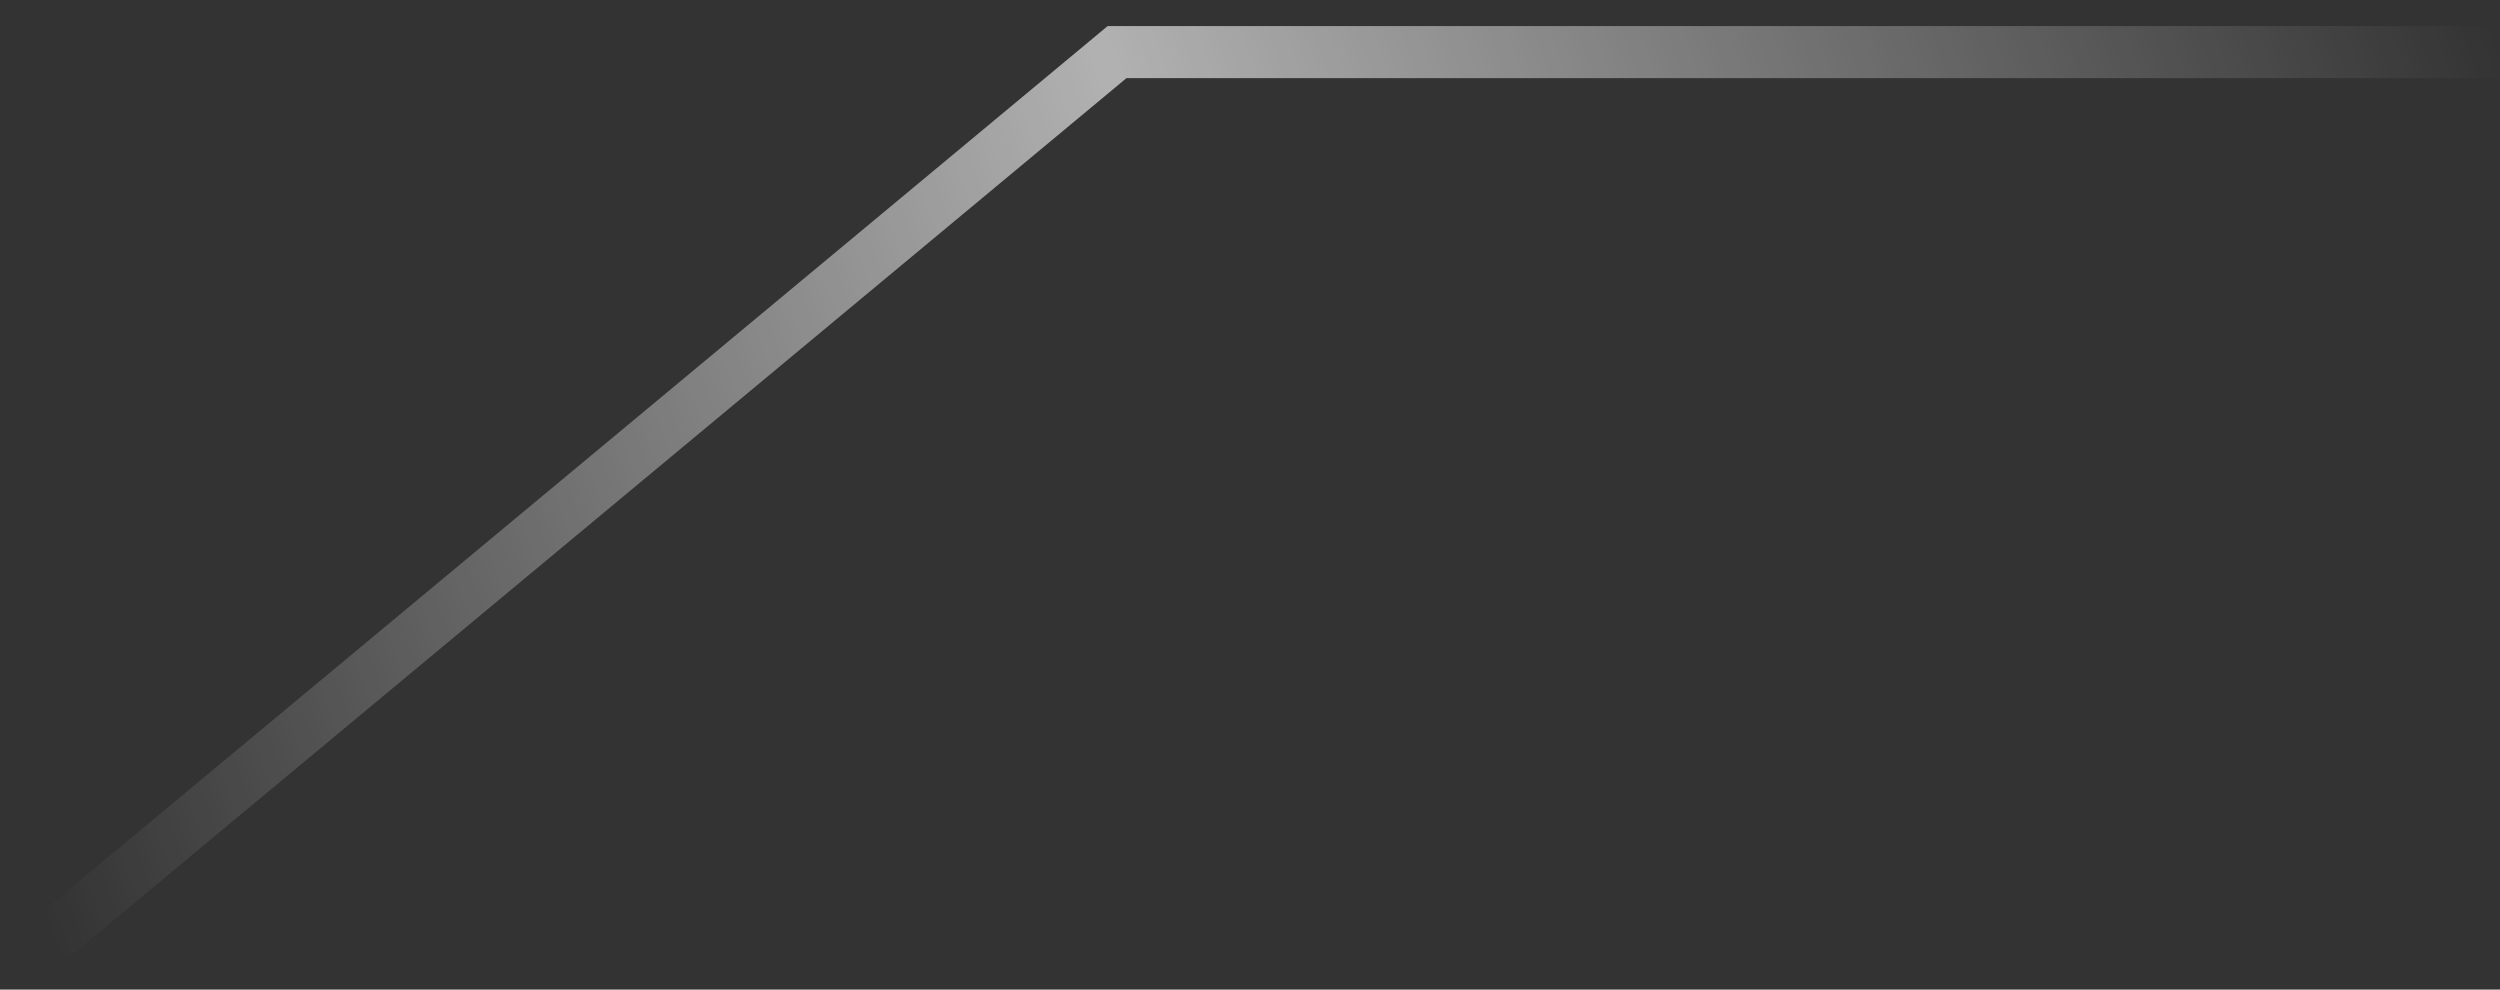 <svg width="48" height="19" viewBox="0 0 48 19" fill="none" xmlns="http://www.w3.org/2000/svg">
<rect x="0" y="0" width="48" height="19" fill="#333333" stroke="none"/>
<path d="M48 1H21.448L1 18" stroke="url(#paint0_linear_337_9848)"/>
<defs>
<linearGradient id="paint0_linear_337_9848" x1="48" y1="1" x2="1" y2="18" gradientUnits="userSpaceOnUse">
<stop stop-color="white" stop-opacity="0"/>
<stop offset="0.505" stop-color="white" stop-opacity="0.62"/>
<stop offset="1" stop-color="white" stop-opacity="0"/>
</linearGradient>
</defs>
</svg>
